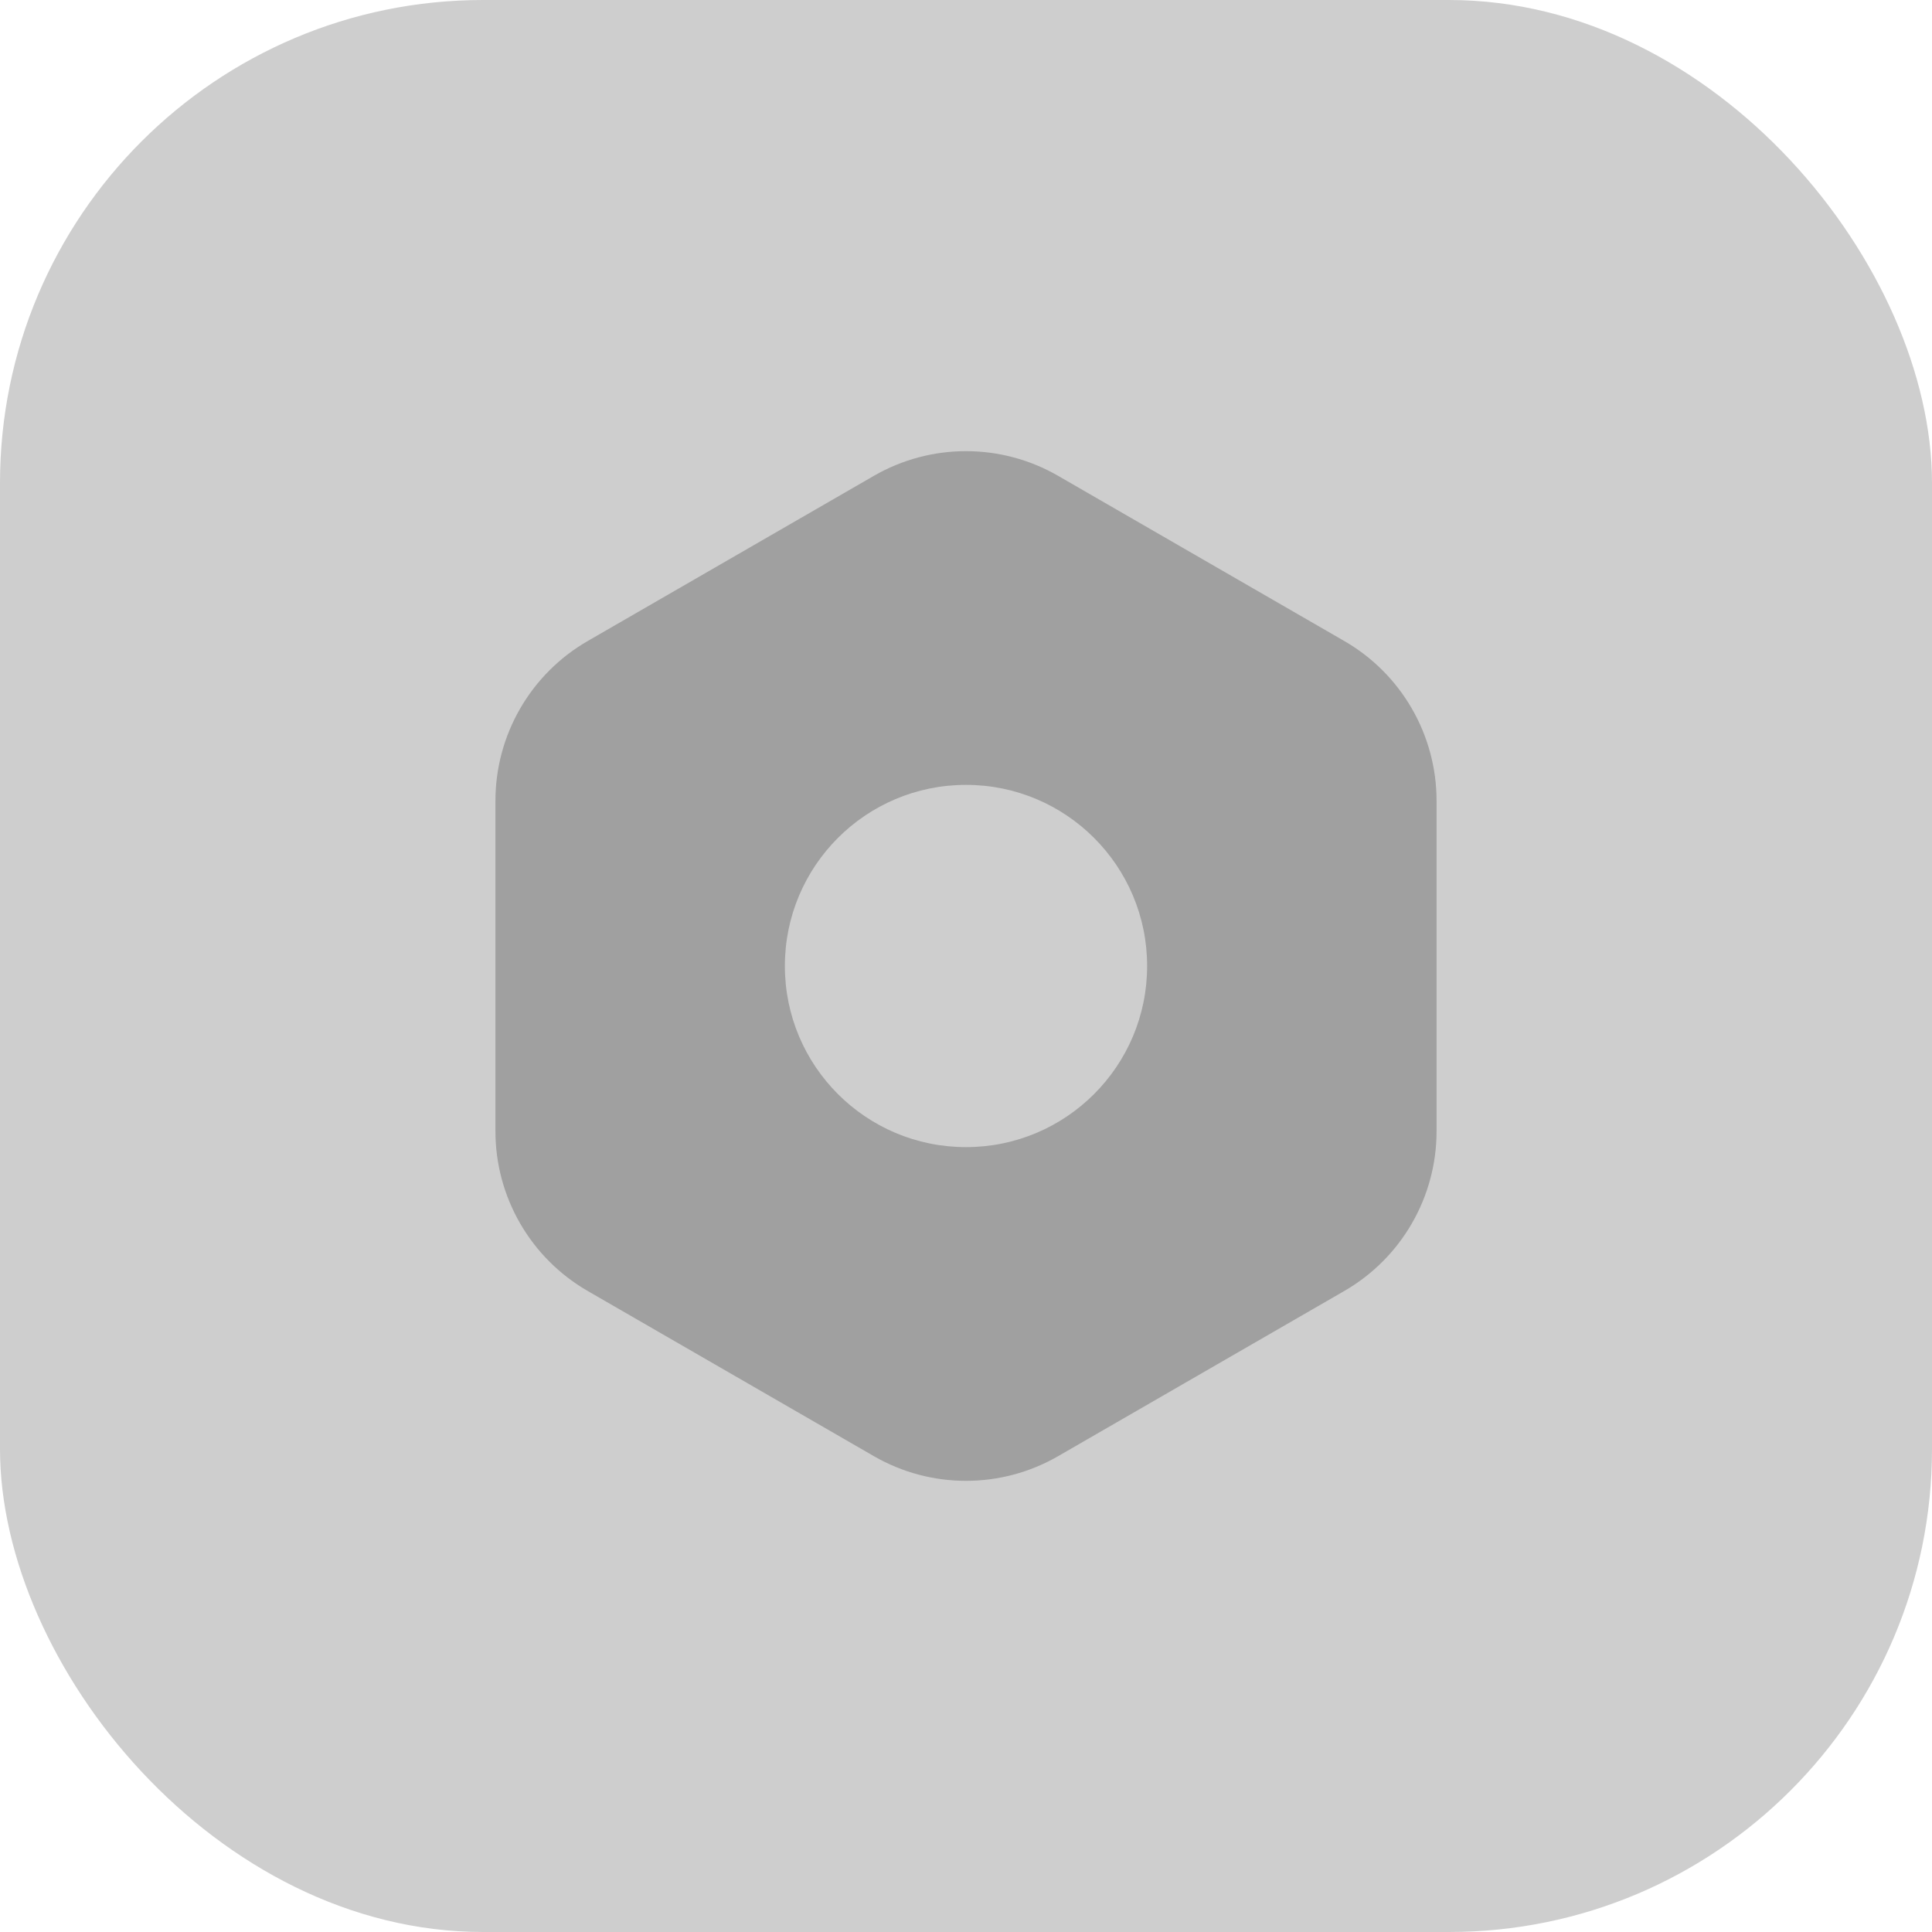 <svg width="32" height="32" viewBox="0 0 32 32" fill="none" xmlns="http://www.w3.org/2000/svg">
<rect width="32" height="32" rx="8" fill="#CECECE"/>
<path fill-rule="evenodd" clip-rule="evenodd" d="M17.527 7.882C16.582 7.336 15.418 7.336 14.473 7.882L9.733 10.618C8.788 11.164 8.206 12.172 8.206 13.264V18.737C8.206 19.828 8.788 20.836 9.733 21.382L14.473 24.118C15.418 24.664 16.582 24.664 17.527 24.118L22.267 21.382C23.212 20.836 23.794 19.828 23.794 18.737V13.264C23.794 12.172 23.212 11.164 22.267 10.618L17.527 7.882ZM16 19C17.657 19 19 17.657 19 16C19 14.343 17.657 13 16 13C14.343 13 13 14.343 13 16C13 17.657 14.343 19 16 19Z" fill="#A0A0A0"/>
</svg>
